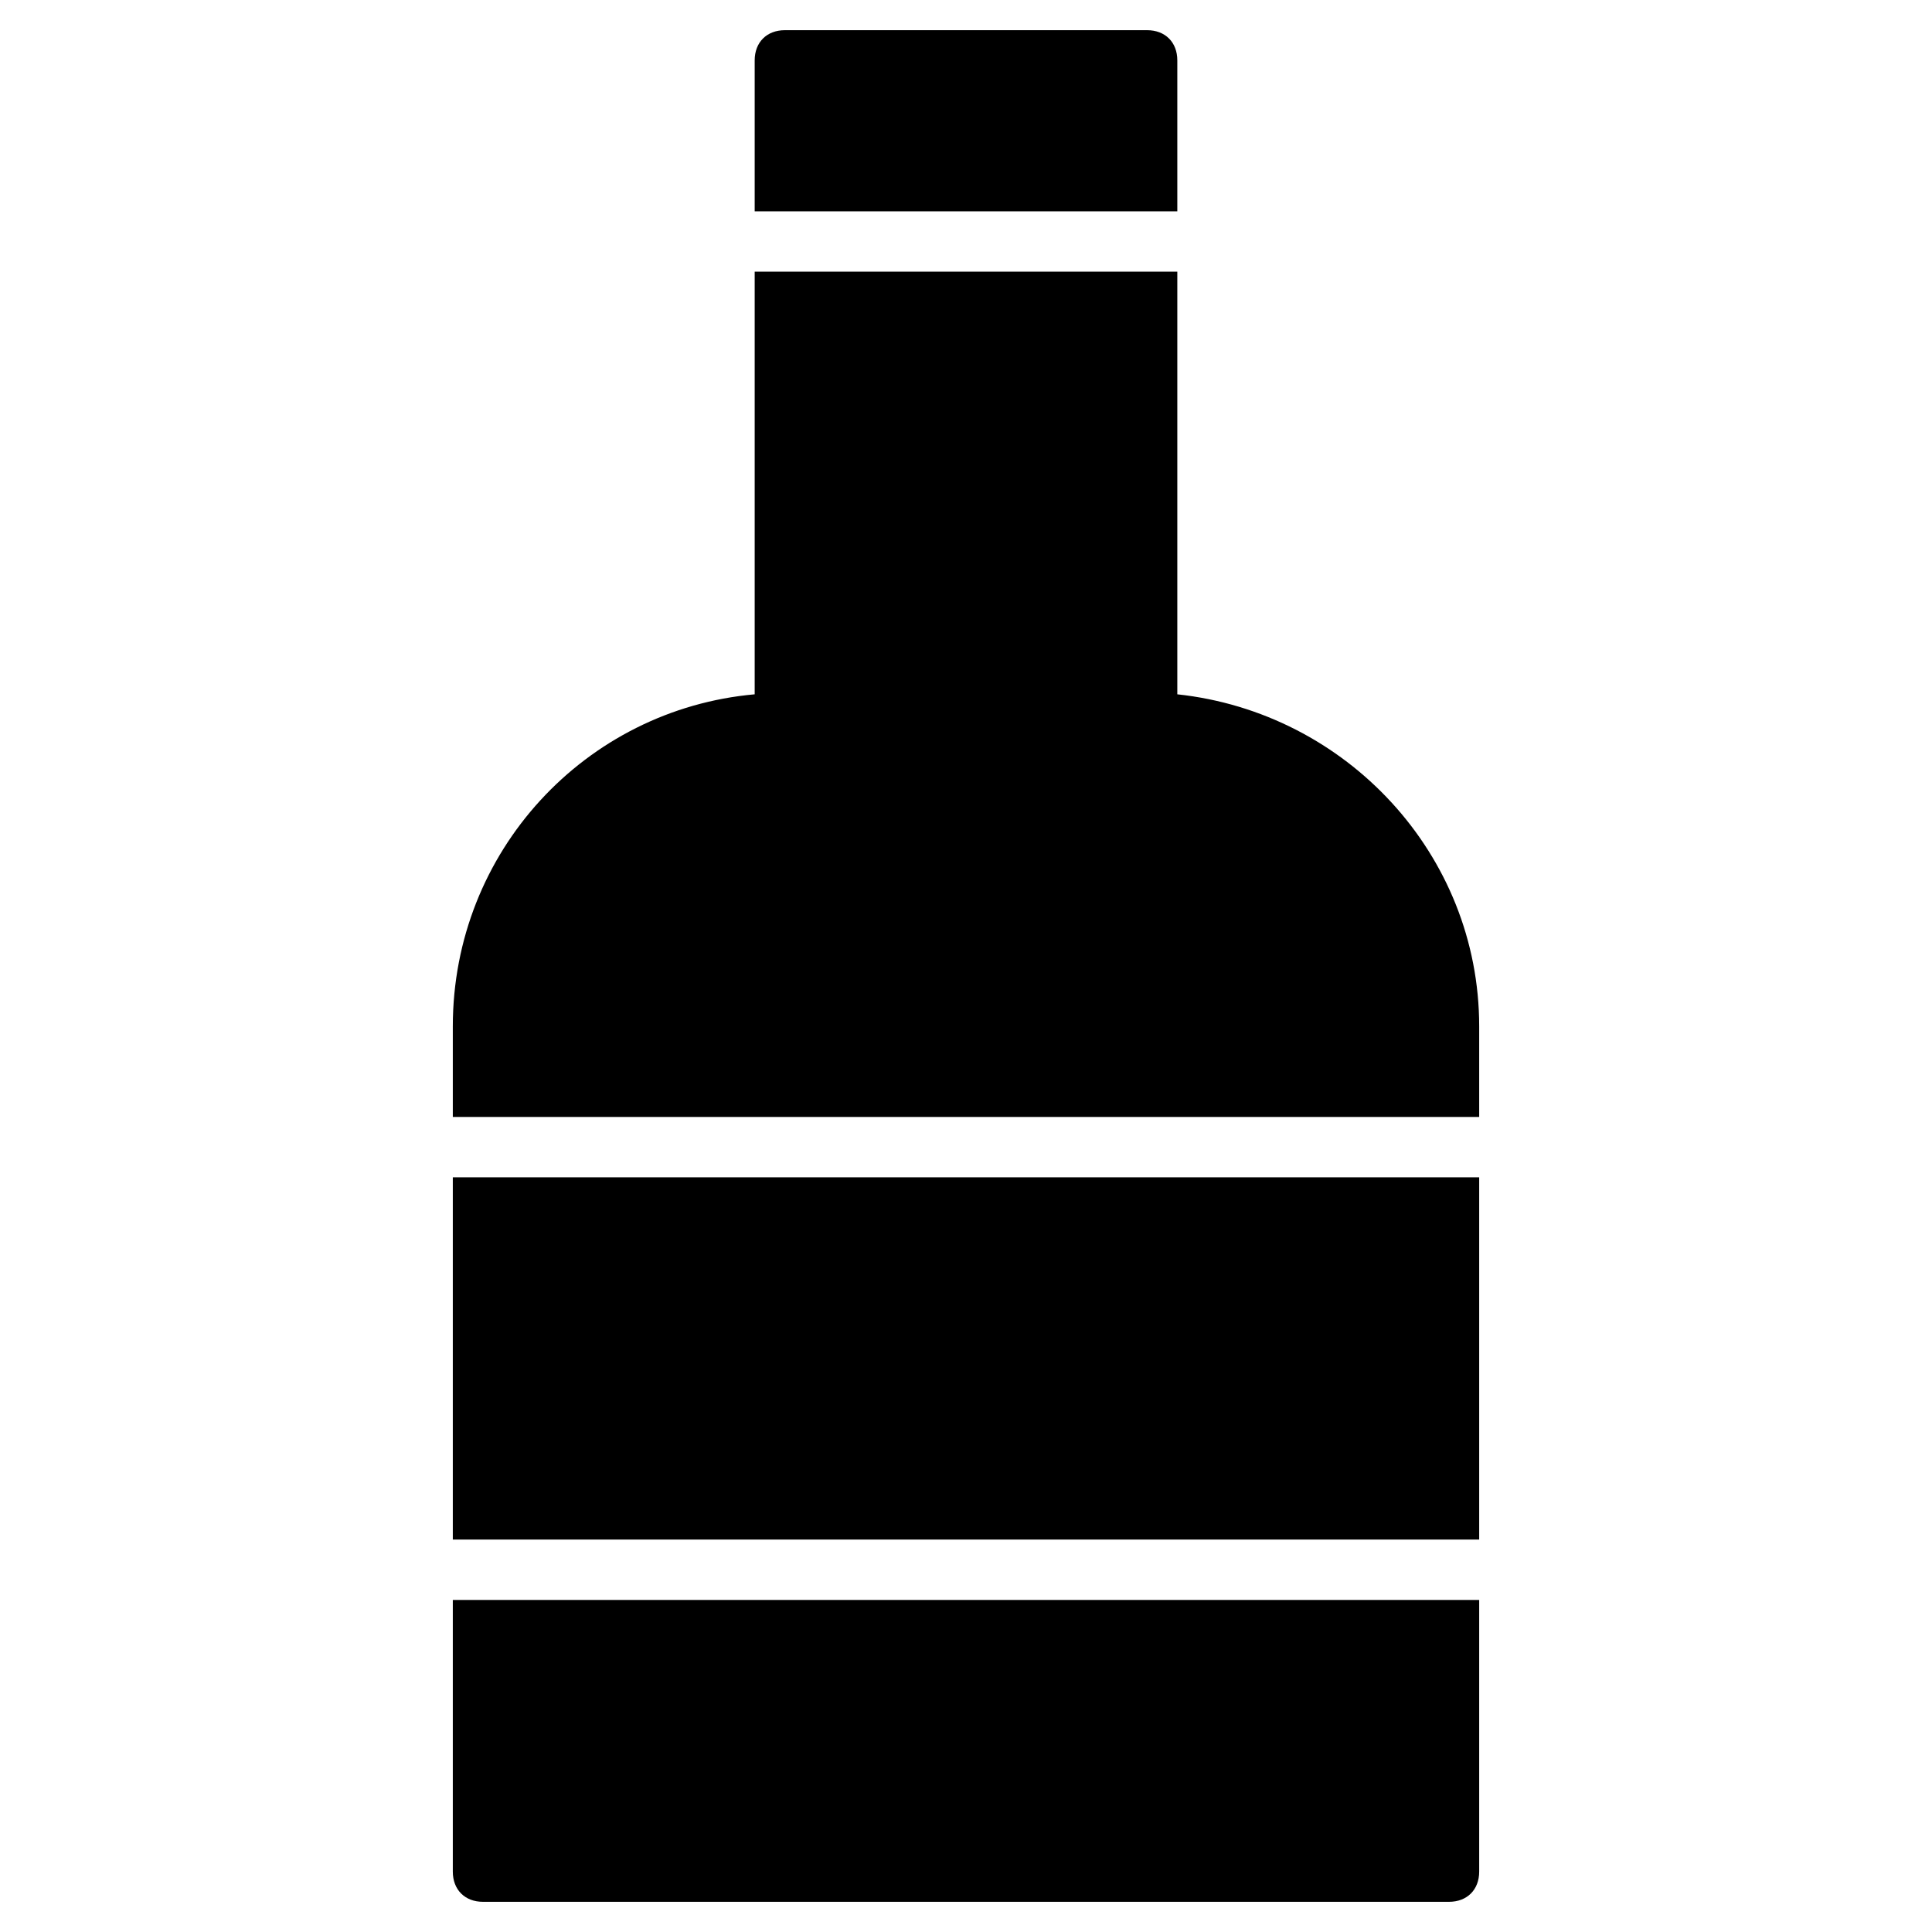<?xml version="1.0" encoding="utf-8"?>
<!-- Generator: Adobe Illustrator 19.1.0, SVG Export Plug-In . SVG Version: 6.00 Build 0)  -->
<!DOCTYPE svg PUBLIC "-//W3C//DTD SVG 1.1//EN" "http://www.w3.org/Graphics/SVG/1.1/DTD/svg11.dtd">
<svg version="1.1" id="Layer_1" xmlns="http://www.w3.org/2000/svg" xmlns:xlink="http://www.w3.org/1999/xlink" x="0px" y="0px"
	 width="64px" height="64px" viewBox="0 0 64 64" enable-background="new 0 0 64 64" xml:space="preserve">
<path id="color_15_" d="M39,7V2c0-0.6-0.4-1-1-1H26c-0.6,0-1,0.4-1,1v5H39z"/>
<rect id="color_14_" x="15" y="39" width="34" height="12"/>
<path d="M15,53v9c0,0.6,0.4,1,1,1h32c0.6,0,1-0.4,1-1v-9H15z"/>
<path d="M49,37v-3c0-5.7-4.4-10.4-10-11V9H25v14c-5.6,0.5-10,5.2-10,11v3H49z"/>
</svg>
